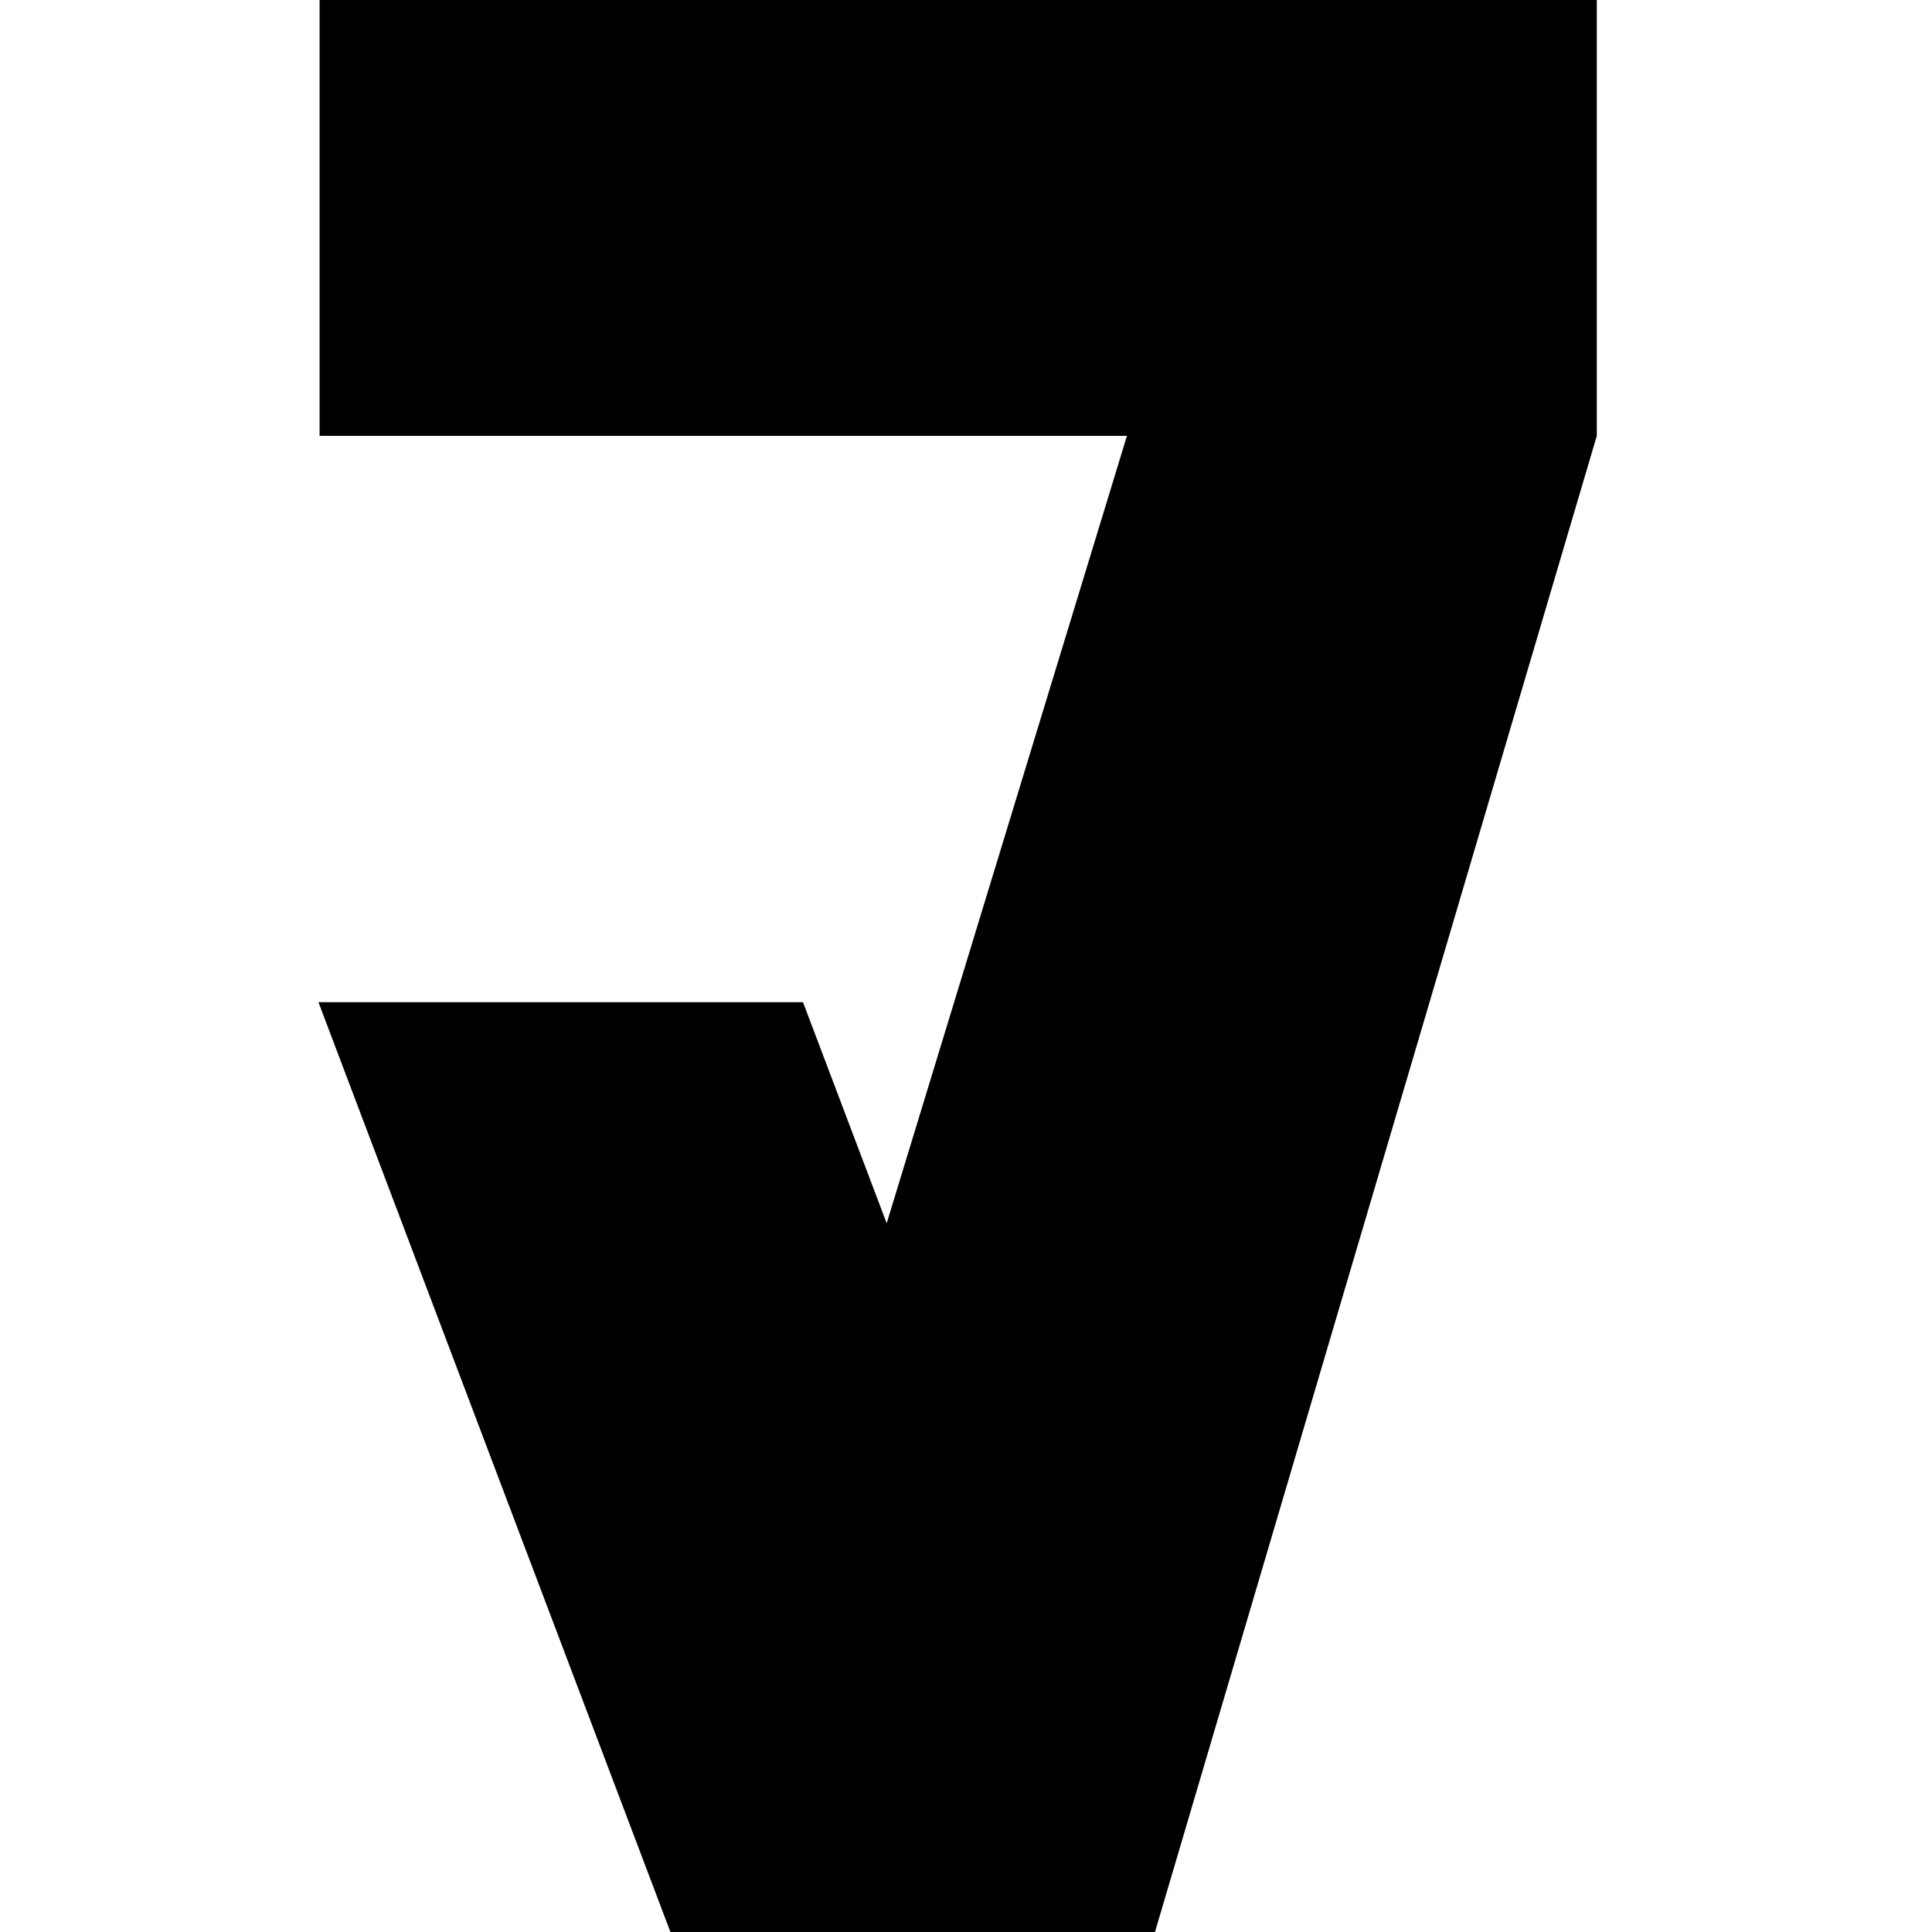 <?xml version="1.0" encoding="UTF-8"?>
<svg width="8.409mm" height="8.409mm" version="1.1" viewBox="0 0 8.409 8.409" xmlns="http://www.w3.org/2000/svg" xmlns:cc="http://creativecommons.org/ns#" xmlns:dc="http://purl.org/dc/elements/1.1/" xmlns:rdf="http://www.w3.org/1999/02/22-rdf-syntax-ns#">
 <g transform="translate(-99.272 -21.498)">
  <path d="m102.19 29.907-1.532-4.047h2.109l1.532 4.047h-2.109l1.987-6.512h-3.514v-1.897h5.559v1.897l-1.923 6.512"/>
 </g>
</svg>
